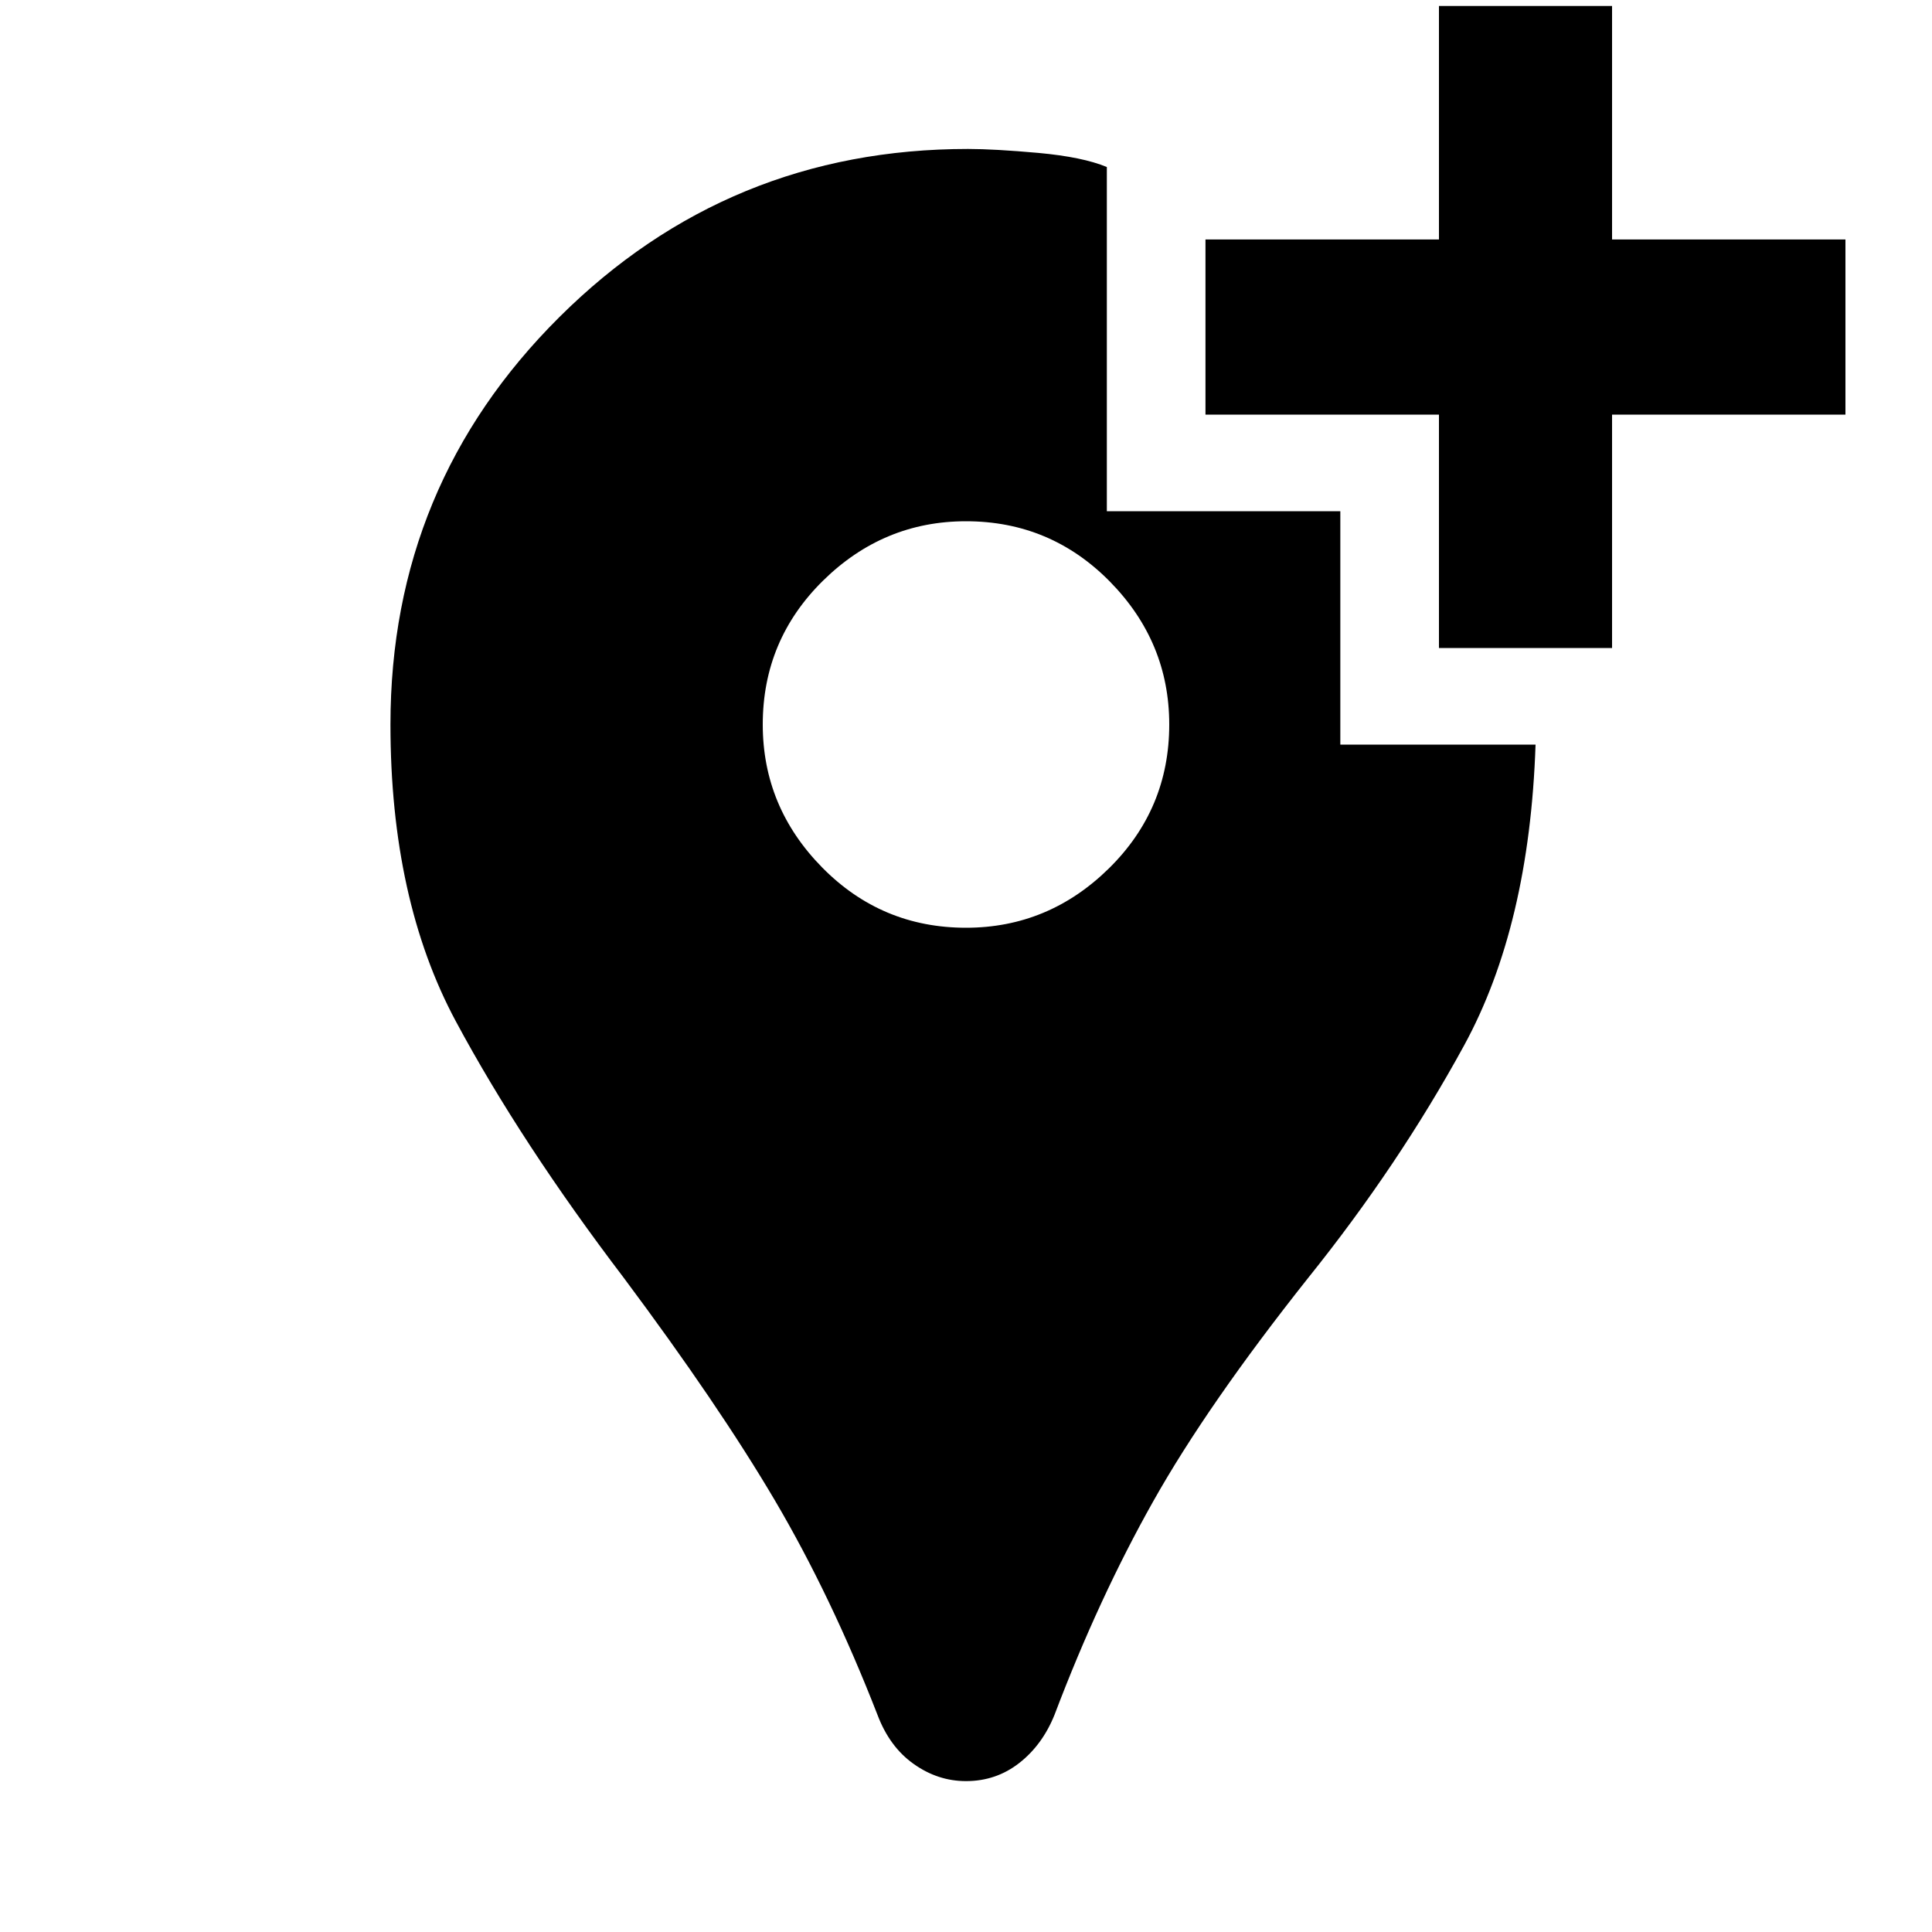 <svg xmlns="http://www.w3.org/2000/svg" height="20" width="20"><path d="M11.458 1.729V5.292H13.875V7.708H15.896Q15.833 9.583 15.156 10.823Q14.479 12.062 13.542 13.229Q12.5 14.542 11.938 15.542Q11.375 16.542 10.917 17.75Q10.792 18.062 10.552 18.25Q10.312 18.438 10 18.438Q9.708 18.438 9.458 18.26Q9.208 18.083 9.083 17.75Q8.604 16.521 8.021 15.531Q7.438 14.542 6.458 13.229Q5.396 11.833 4.719 10.573Q4.042 9.312 4.042 7.5Q4.042 5.021 5.792 3.281Q7.542 1.542 10.021 1.542Q10.292 1.542 10.75 1.583Q11.208 1.625 11.458 1.729ZM10 9.604Q10.854 9.604 11.479 8.99Q12.104 8.375 12.104 7.5Q12.104 6.646 11.49 6.021Q10.875 5.396 10 5.396Q9.146 5.396 8.521 6.01Q7.896 6.625 7.896 7.5Q7.896 8.354 8.51 8.979Q9.125 9.604 10 9.604ZM14.896 6.708V4.292H12.479V2.479H14.896V0.062H16.688V2.479H19.104V4.292H16.688V6.708Z"/></svg>